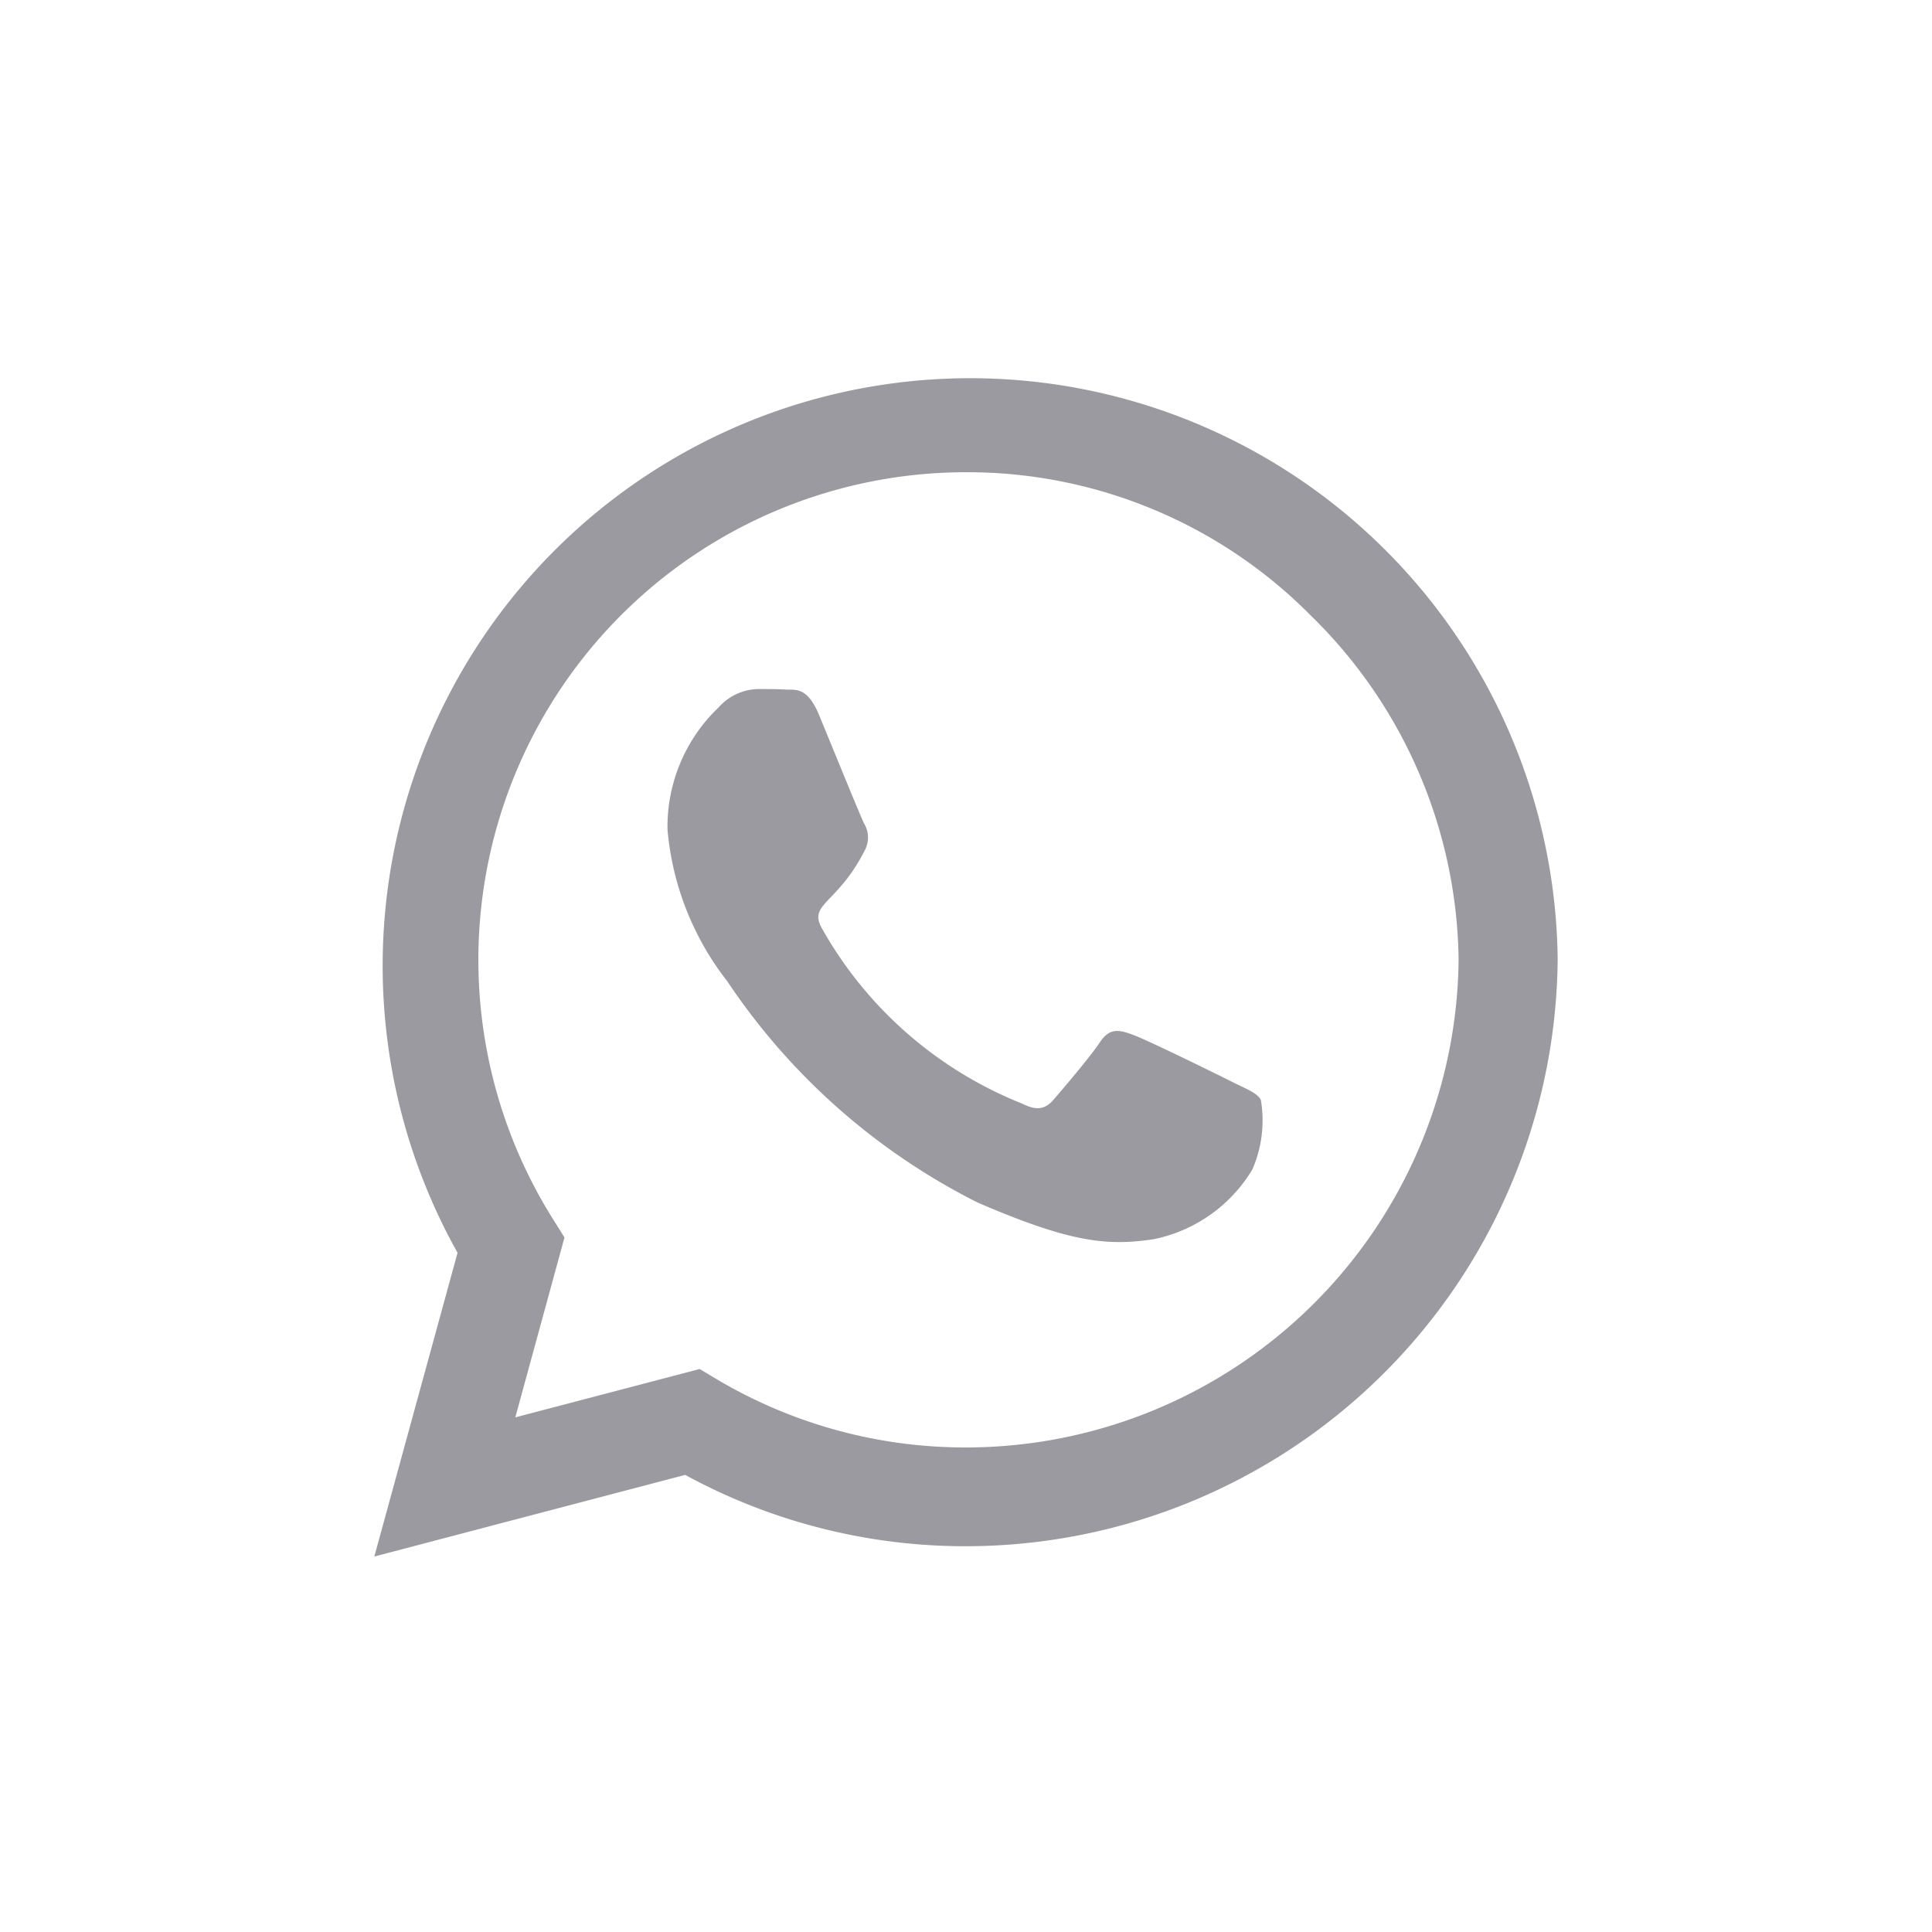 <svg xmlns="http://www.w3.org/2000/svg" width="40" height="40" viewBox="0 0 40 40">
  <defs>
    <style>
      .cls-1 {
        fill: #fff;
        opacity: 0;
      }

      .cls-2 {
        fill: #9a9aa0;
      }
    </style>
  </defs>
  <title>whatsapp</title>
  <g id="Layer_2" data-name="Layer 2">
    <g id="Layer_2-2" data-name="Layer 2">
      <rect class="cls-1" width="40" height="40"/>
    </g>
    <g id="Layer_1-2" data-name="Layer 1">
      <path class="cls-2" d="M32.25,19.873A12.258,12.258,0,0,1,19.994,32.013h-.005a12.11,12.11,0,0,1-5.803-1.477L7.75,32.226l1.723-6.289A12.164,12.164,0,1,1,32.25,19.873Zm-2.051,0a10.127,10.127,0,0,0-3.068-7.137A9.997,9.997,0,0,0,20,9.777a10.096,10.096,0,0,0-8.553,15.46l.24.383-1.018,3.725,3.817-1.001.366.219a10.072,10.072,0,0,0,5.141,1.405A10.203,10.203,0,0,0,30.199,19.873ZM26.104,22.771a2.539,2.539,0,0,1-.176,1.443,3.103,3.103,0,0,1-2.045,1.443c-.963.143-1.717.071-3.643-.76a13.55,13.55,0,0,1-5.184-4.583,5.932,5.932,0,0,1-1.236-3.139,3.412,3.412,0,0,1,1.061-2.532,1.124,1.124,0,0,1,.81-.377c.202,0,.405,0,.58.011.186.011.438-.071.684.52.251.606.858,2.1.935,2.253a.56.56,0,0,1,.027.53c-.579,1.159-1.203,1.121-.891,1.657a8.259,8.259,0,0,0,4.129,3.609c.301.153.48.126.656-.076.18-.208.76-.887.962-1.192.202-.307.405-.257.684-.153.279.099,1.772.831,2.073.984C25.83,22.557,26.032,22.634,26.104,22.771Z"/>
    </g>
  </g>
</svg>

